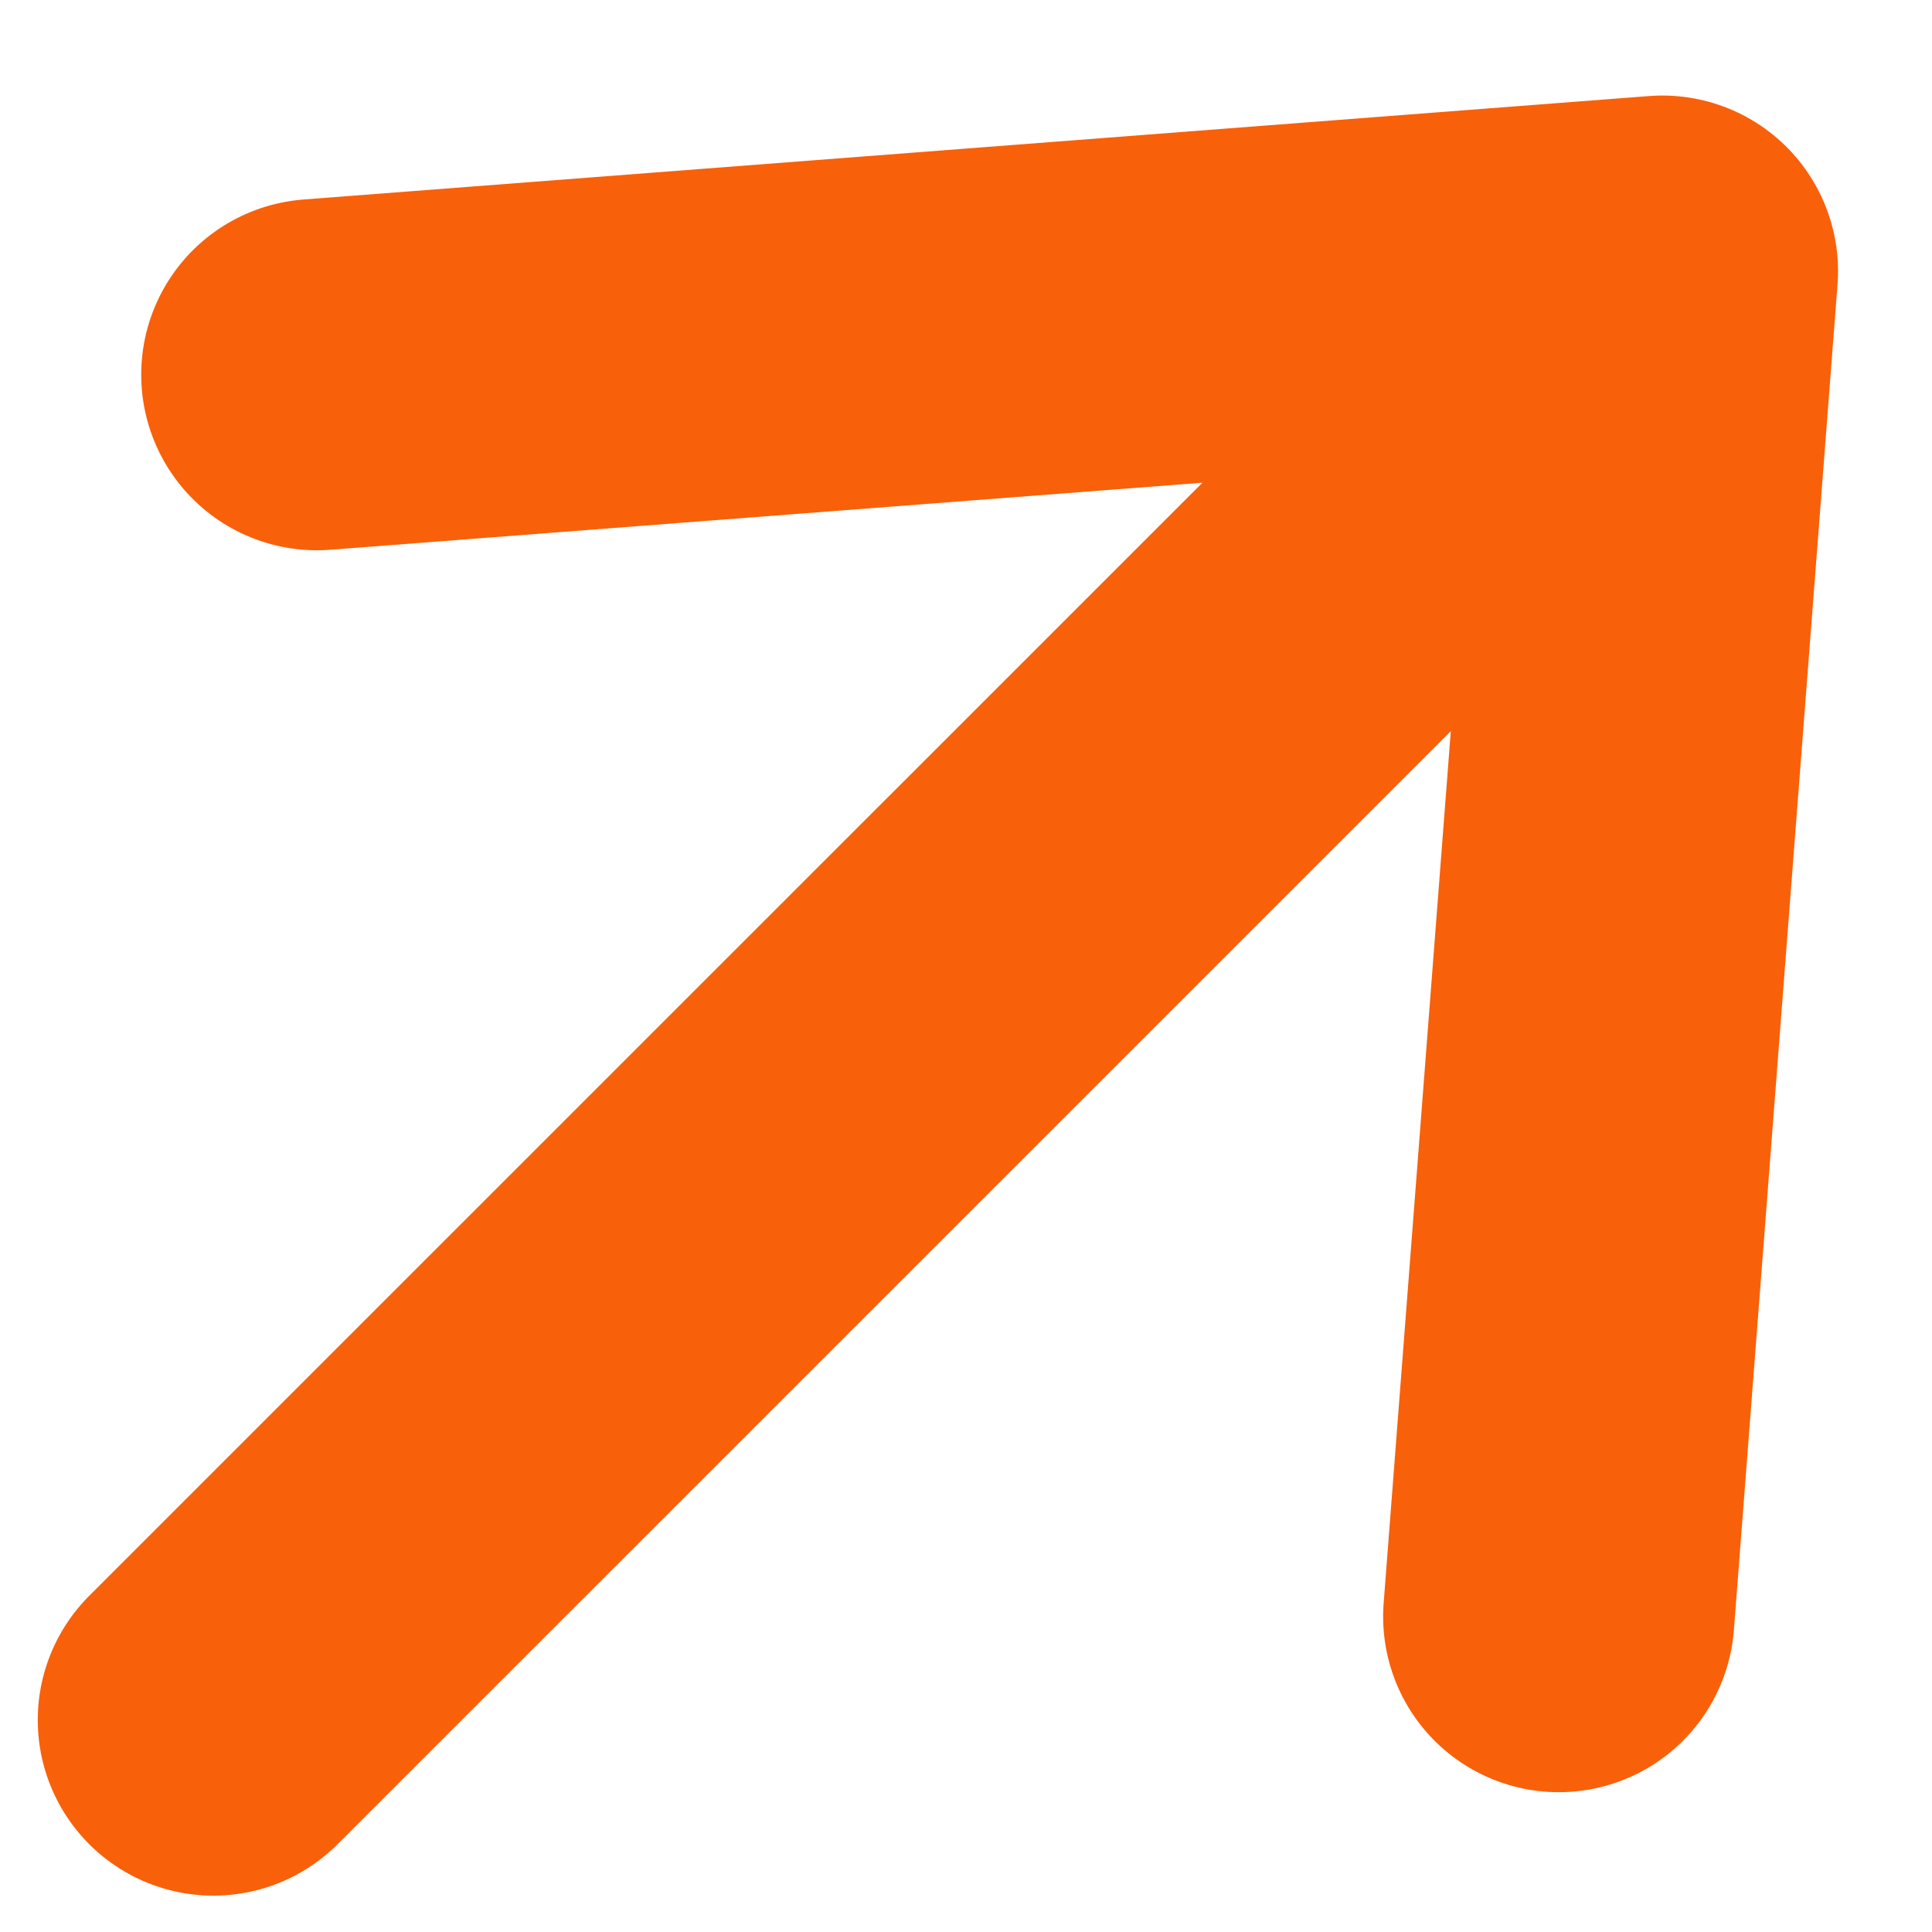 <svg width="11" height="11" viewBox="0 0 11 11" fill="none" xmlns="http://www.w3.org/2000/svg">
<path d="M8.875 9.204L9.465 1.544M9.465 1.544L1.804 2.133M9.465 1.544L1.215 9.793" stroke="#F9600A" stroke-width="2" stroke-linecap="round" stroke-linejoin="round"/>
</svg>
